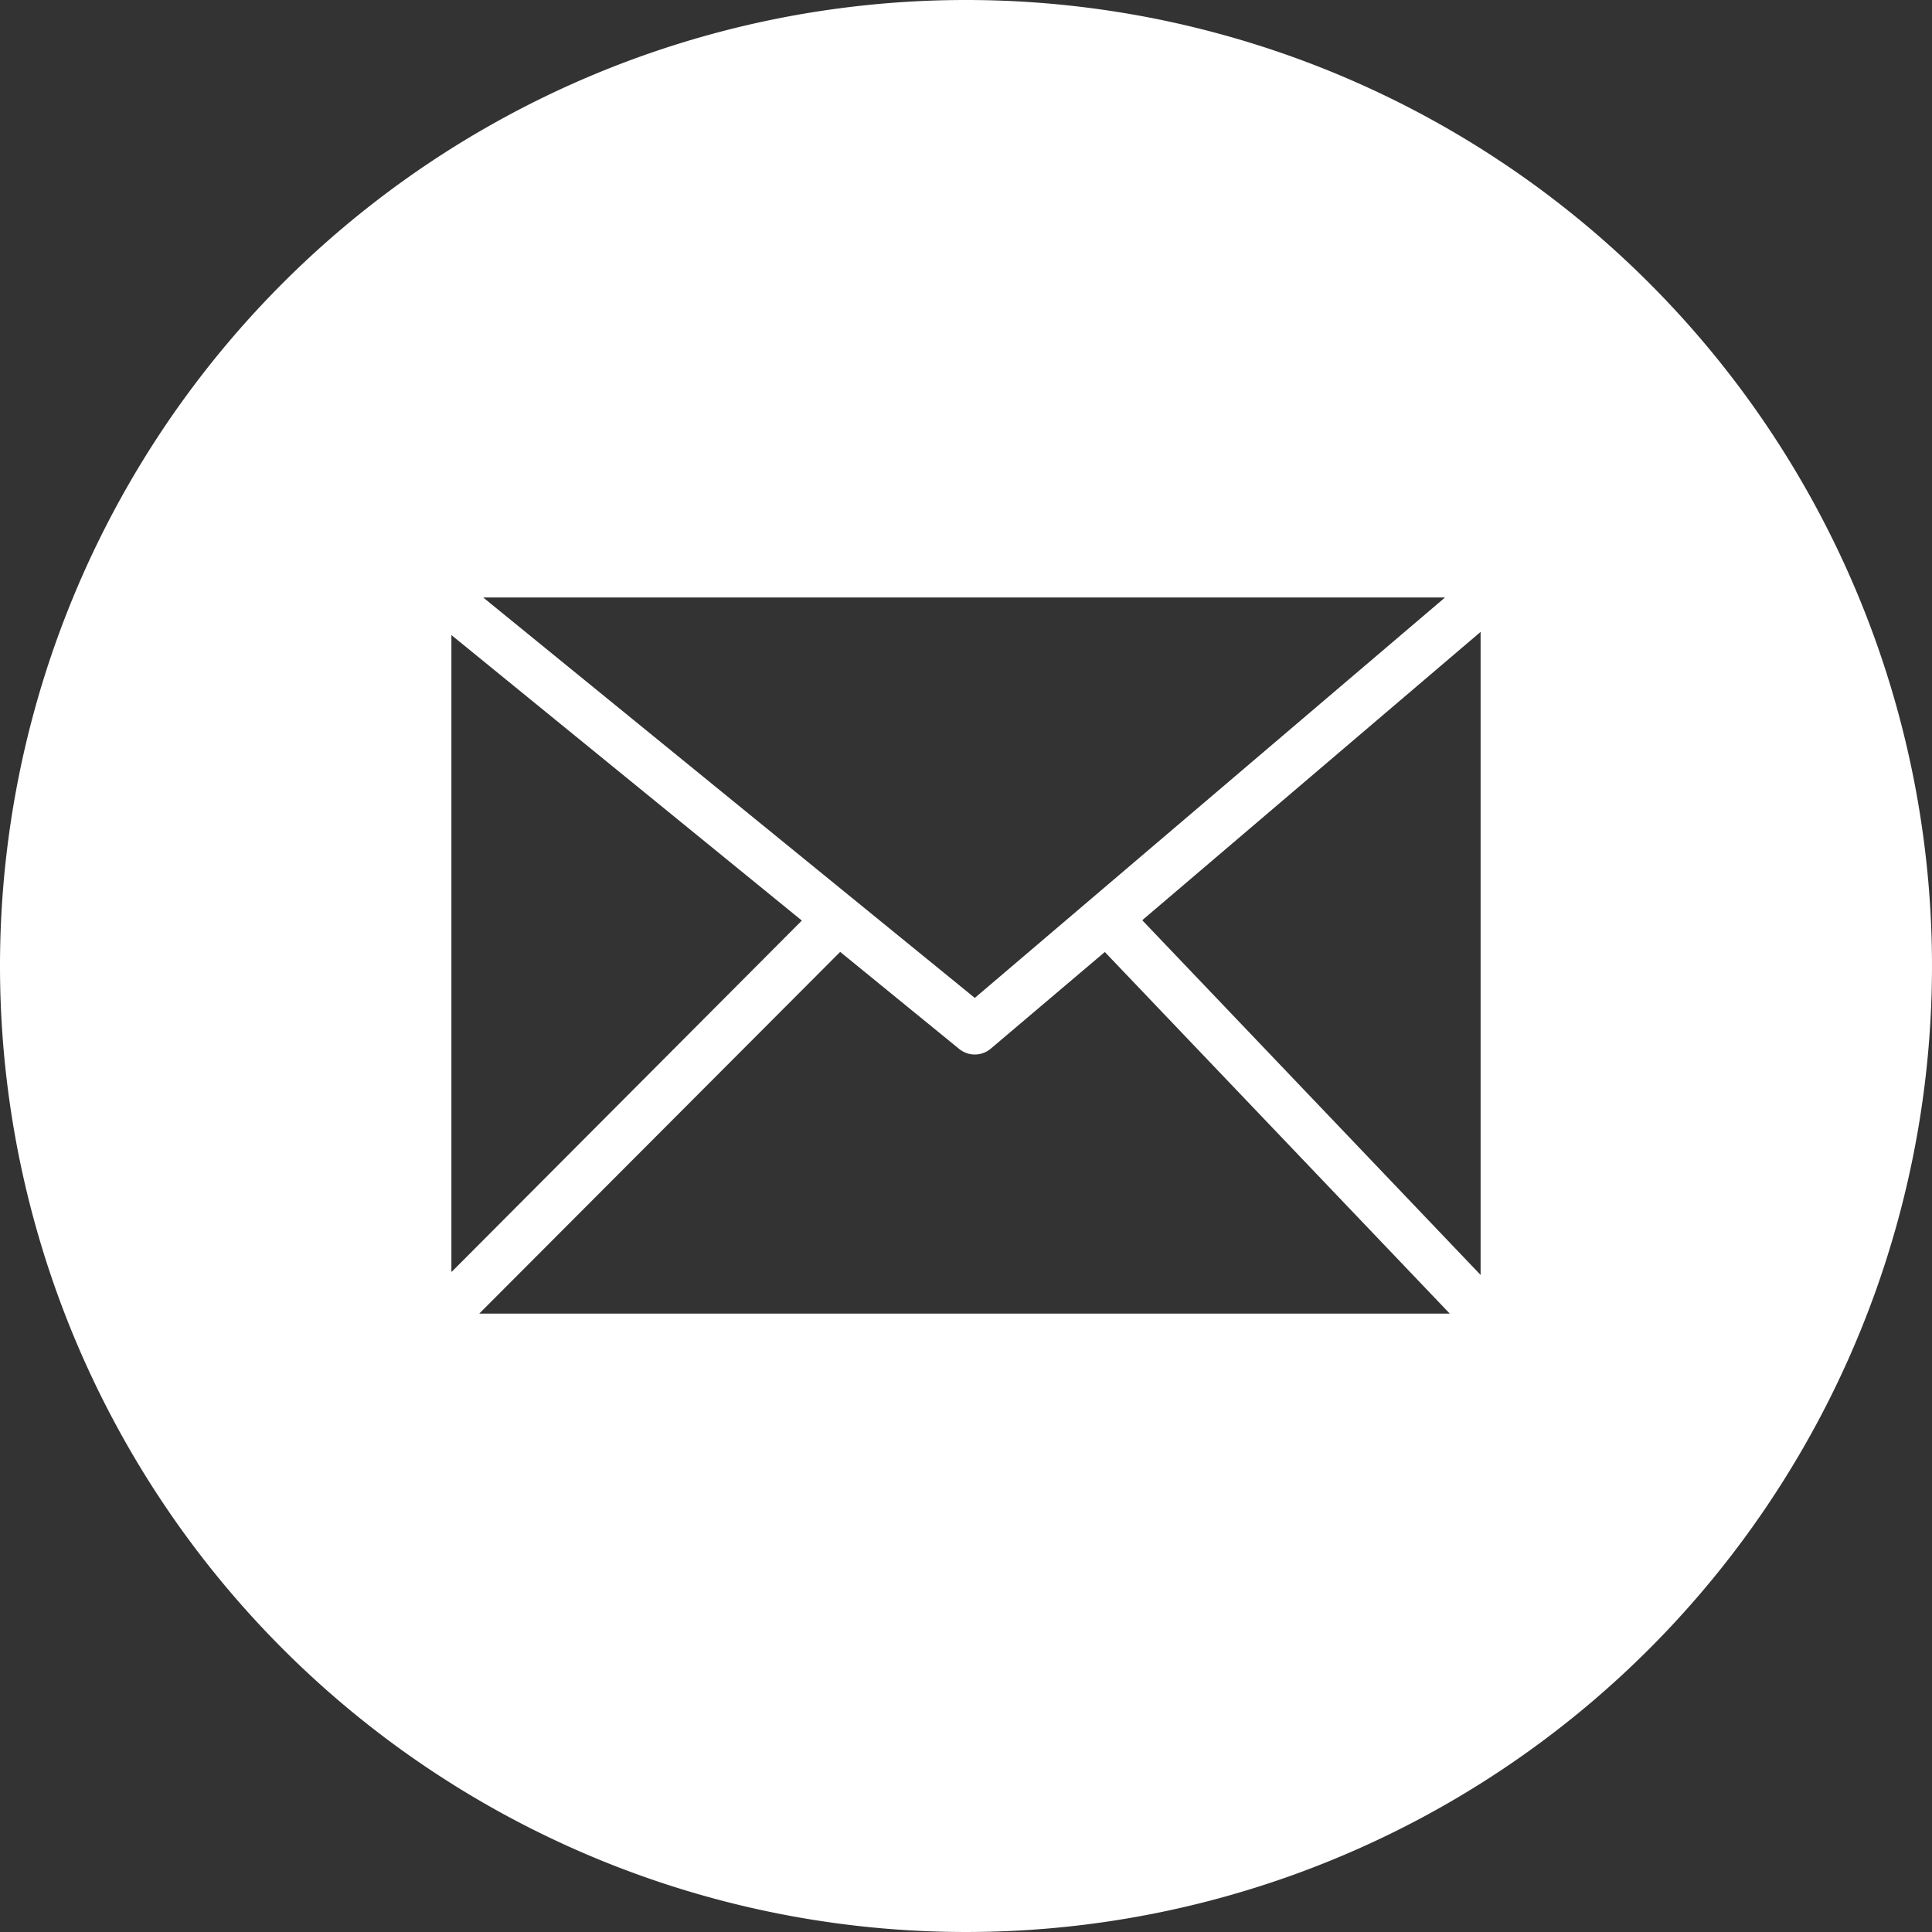<svg id="Layer_1" data-name="Layer 1" xmlns="http://www.w3.org/2000/svg" viewBox="0 0 122.88 122.88"><rect x="0" y="0" width="122.88" height="122.88" fill="#333333" stroke="none"/><defs><style>.cls-1{fill-rule:evenodd;}</style></defs><title>email-round-color</title><path class="cls-1" fill="#fff" d="M61.44,0A61.44,61.44,0,1,1,0,61.44,61.44,61.44,0,0,1,61.44,0ZM30.73,38,62,63.47,91.91,38Zm-2,42.89L51,58.55,28.71,40.39V80.87ZM53.43,60.55l-22.95,23H92.21l-21.94-23L63,66.71h0a1.57,1.57,0,0,1-2,0l-7.59-6.19Zm19.24-2,21.5,22.54V40.19L72.67,58.51Z"/></svg>